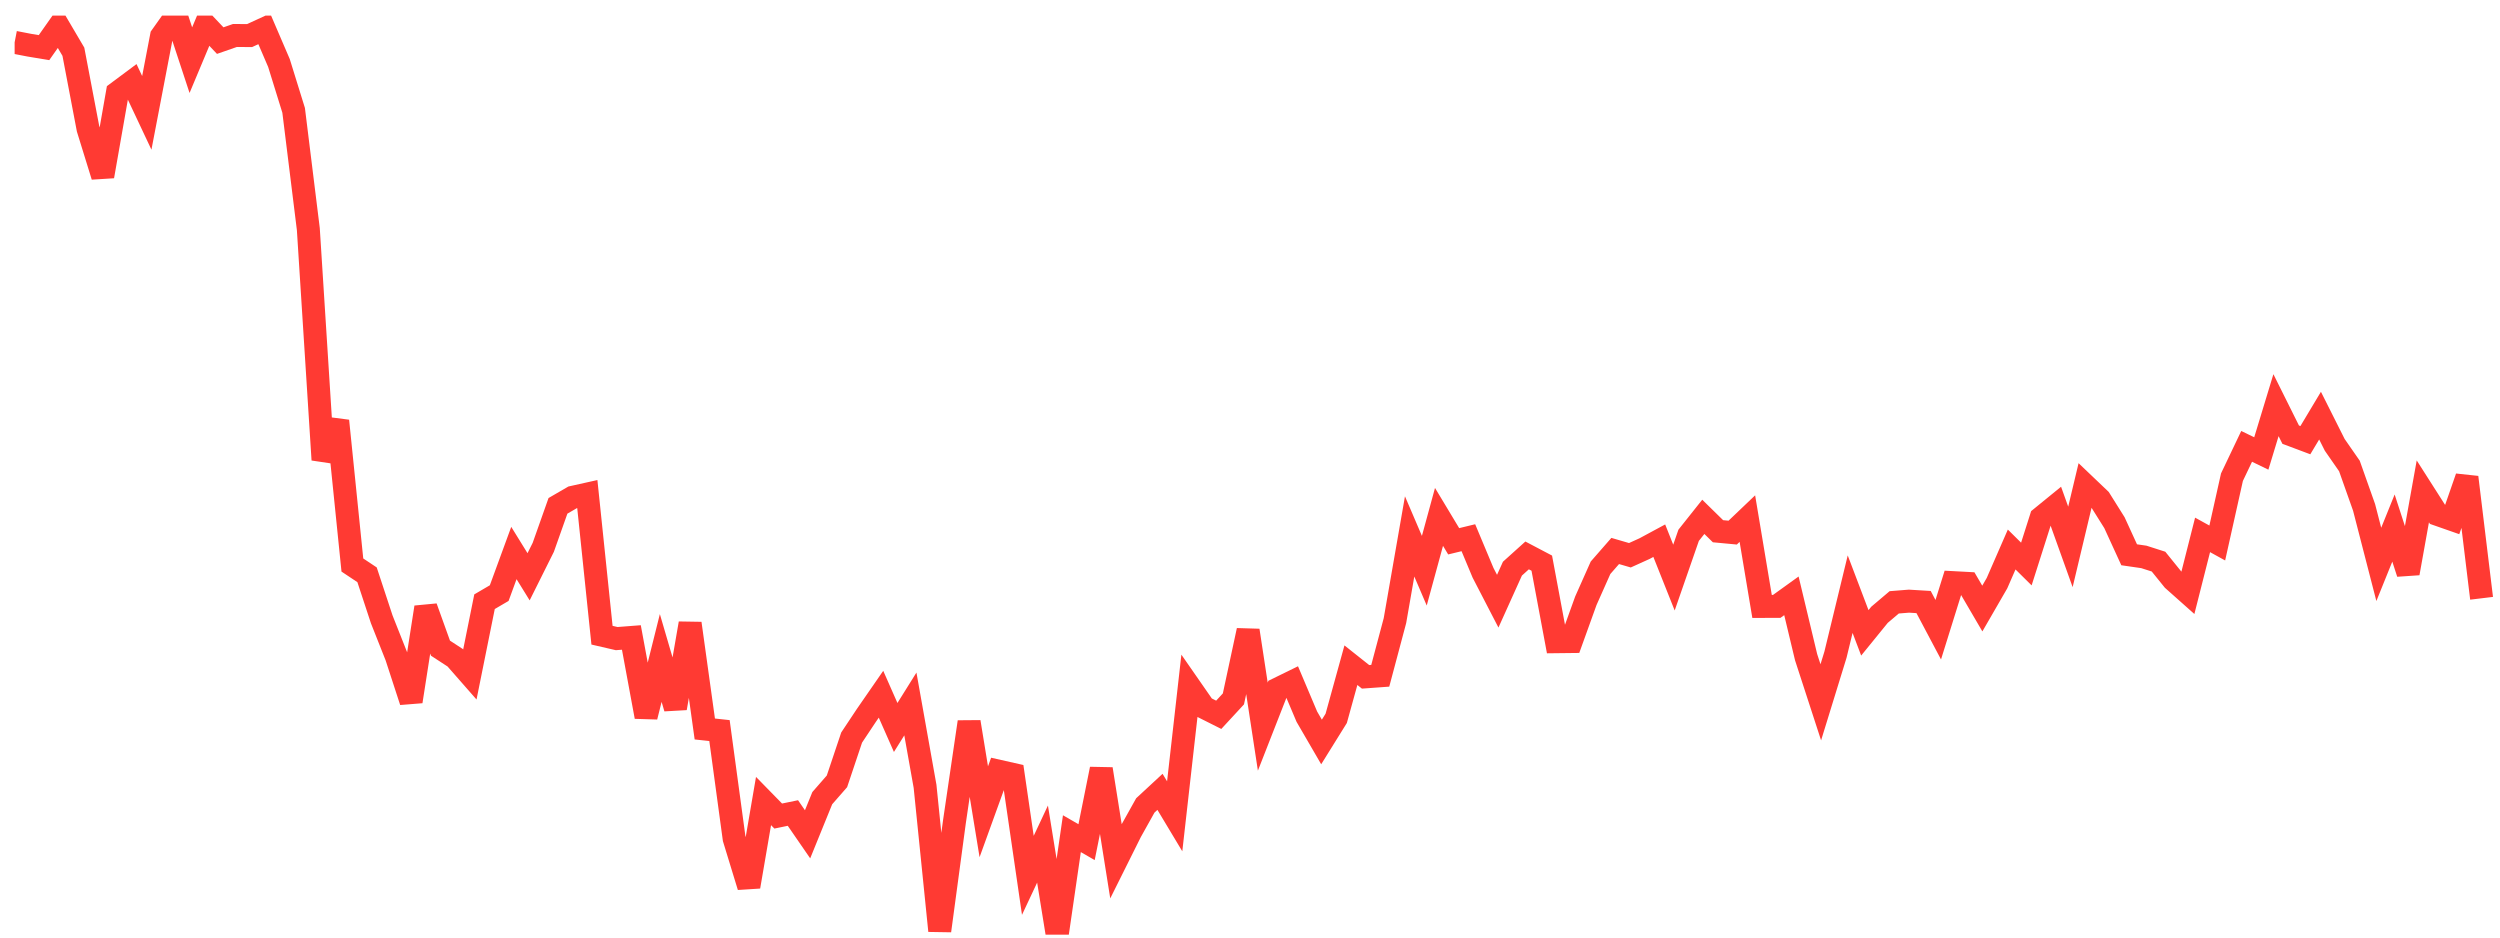 <svg width="136" height="51" viewBox="0 0 136 51" fill="none" xmlns="http://www.w3.org/2000/svg">
<g clip-path="url(#clip0_2_903)">
<path d="M0.796 2.303L1.595 2.458L2.394 2.591L3.193 1.456L3.992 2.814L4.79 7.005L5.589 9.589L6.388 5.039L7.187 4.444L7.986 6.14L8.785 1.972L9.583 0.847L10.382 3.273L11.181 1.366L11.98 2.209L12.779 1.931L13.578 1.935L14.376 1.568L15.175 3.427L15.974 6.004L16.773 12.463L17.572 25.012L18.37 22.895L19.169 30.737L19.968 31.269L20.767 33.694L21.566 35.712L22.364 38.159L23.163 33.037L23.962 35.26L24.761 35.781L25.56 36.692L26.358 32.733L27.157 32.265L27.956 30.084L28.755 31.377L29.554 29.775L30.353 27.518L31.151 27.055L31.95 26.877L32.749 34.555L33.548 34.74L34.347 34.678L35.145 38.991L35.944 35.794L36.743 38.524L37.542 33.913L38.341 39.657L39.14 39.743L39.938 45.621L40.737 48.232L41.536 43.576L42.335 44.393L43.134 44.228L43.932 45.386L44.731 43.42L45.53 42.506L46.329 40.123L47.128 38.921L47.927 37.766L48.725 39.575L49.524 38.296L50.323 42.775L51.122 50.634L51.921 44.703L52.719 39.274L53.518 44.16L54.317 41.951L55.116 42.131L55.915 47.619L56.714 45.917L57.512 50.847L58.311 45.352L59.11 45.813L59.909 41.835L60.708 46.849L61.506 45.248L62.305 43.816L63.104 43.076L63.903 44.407L64.702 37.334L65.501 38.484L66.299 38.885L67.098 38.02L67.897 34.297L68.696 39.529L69.495 37.488L70.293 37.097L71.092 38.987L71.891 40.363L72.69 39.078L73.489 36.187L74.287 36.82L75.086 36.762L75.885 33.763L76.684 29.181L77.483 31.047L78.282 28.119L79.08 29.446L79.879 29.252L80.678 31.161L81.477 32.705L82.276 30.935L83.075 30.215L83.873 30.635L84.672 34.909L85.471 34.9L86.27 32.682L87.069 30.887L87.867 29.973L88.666 30.206L89.465 29.844L90.264 29.413L91.063 31.42L91.862 29.12L92.66 28.116L93.459 28.899L94.258 28.974L95.057 28.212L95.856 32.989L96.654 32.988L97.453 32.413L98.252 35.75L99.051 38.206L99.85 35.613L100.648 32.322L101.447 34.427L102.246 33.444L103.045 32.767L103.844 32.703L104.643 32.751L105.441 34.257L106.24 31.695L107.039 31.738L107.838 33.105L108.637 31.722L109.435 29.893L110.234 30.683L111.033 28.172L111.832 27.521L112.631 29.751L113.43 26.4L114.228 27.161L115.027 28.436L115.826 30.18L116.625 30.296L117.424 30.552L118.222 31.54L119.021 32.251L119.82 29.098L120.619 29.539L121.418 25.959L122.217 24.282L123.015 24.669L123.814 22.041L124.613 23.645L125.412 23.945L126.211 22.61L127.009 24.199L127.808 25.349L128.607 27.605L129.406 30.703L130.205 28.726L131.003 31.183L131.802 26.731L132.601 27.983L133.4 28.263L134.199 25.964L134.998 32.547" stroke="#FF3A33" stroke-width="1.25"/>
</g>
<defs>
<clipPath id="clip0_2_903">
<rect width="135" height="50" fill="white" transform="translate(0.796 0.847)"/>
</clipPath>
</defs>
</svg>
